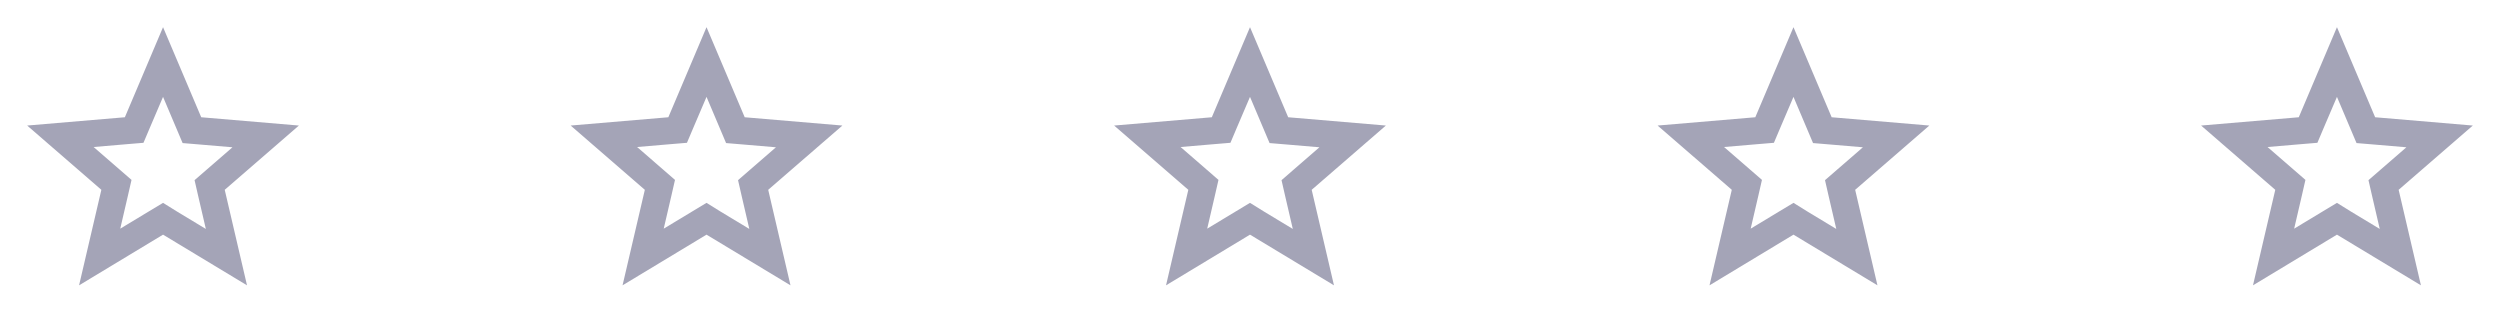 <svg width="184" height="24" viewBox="0 0 184 24" fill="none" xmlns="http://www.w3.org/2000/svg">
<g clip-path="url(#clip0_63_87)">
<path d="M12 7.13L12.97 9.42L13.44 10.53L14.64 10.63L17.11 10.84L15.23 12.47L14.32 13.26L14.59 14.44L15.15 16.85L13.03 15.57L12 14.93L10.97 15.55L8.85 16.83L9.41 14.42L9.68 13.24L8.77 12.45L6.89 10.82L9.36 10.61L10.56 10.51L11.03 9.4L12 7.13ZM12 2L9.19 8.63L2 9.24L7.46 13.97L5.82 21L12 17.27L18.18 21L16.54 13.97L22 9.24L14.81 8.63L12 2Z" fill="#A4A4B7"/>
</g>
<g clip-path="url(#clip1_63_87)">
<path d="M52 7.13L52.97 9.42L53.44 10.53L54.64 10.63L57.11 10.84L55.23 12.47L54.32 13.26L54.59 14.44L55.15 16.85L53.03 15.57L52 14.93L50.97 15.55L48.85 16.83L49.41 14.42L49.68 13.24L48.77 12.45L46.89 10.82L49.36 10.61L50.56 10.51L51.03 9.4L52 7.13ZM52 2L49.19 8.63L42 9.24L47.46 13.97L45.82 21L52 17.27L58.18 21L56.54 13.97L62 9.24L54.81 8.63L52 2Z" fill="#A4A4B7"/>
</g>
<g clip-path="url(#clip2_63_87)">
<path d="M92 7.13L92.97 9.42L93.44 10.53L94.64 10.63L97.11 10.84L95.23 12.47L94.32 13.26L94.59 14.44L95.15 16.85L93.03 15.57L92 14.93L90.97 15.55L88.85 16.83L89.41 14.42L89.68 13.24L88.77 12.45L86.89 10.82L89.36 10.61L90.56 10.51L91.03 9.4L92 7.13ZM92 2L89.19 8.63L82 9.24L87.46 13.97L85.82 21L92 17.27L98.18 21L96.54 13.97L102 9.24L94.81 8.63L92 2Z" fill="#A4A4B7"/>
</g>
<g clip-path="url(#clip3_63_87)">
<path d="M132 7.13L132.97 9.42L133.44 10.53L134.64 10.63L137.11 10.84L135.23 12.47L134.32 13.26L134.59 14.44L135.15 16.85L133.03 15.57L132 14.93L130.97 15.55L128.85 16.83L129.41 14.42L129.68 13.24L128.77 12.45L126.89 10.82L129.36 10.61L130.56 10.51L131.03 9.4L132 7.13ZM132 2L129.19 8.63L122 9.24L127.46 13.97L125.82 21L132 17.27L138.18 21L136.54 13.97L142 9.24L134.81 8.63L132 2Z" fill="#A4A4B7"/>
</g>
<g clip-path="url(#clip4_63_87)">
<path d="M172 7.13L172.97 9.42L173.44 10.53L174.64 10.63L177.11 10.84L175.23 12.47L174.32 13.26L174.59 14.44L175.15 16.85L173.03 15.57L172 14.93L170.97 15.55L168.85 16.83L169.41 14.42L169.68 13.24L168.77 12.45L166.89 10.82L169.36 10.61L170.56 10.51L171.03 9.4L172 7.13ZM172 2L169.19 8.63L162 9.24L167.46 13.97L165.82 21L172 17.27L178.18 21L176.54 13.97L182 9.24L174.81 8.63L172 2Z" fill="#A4A4B7"/>
</g>
<defs>
<clipPath id="clip0_63_87">
<rect width="24" height="24" fill="white"/>
</clipPath>
<clipPath id="clip1_63_87">
<rect width="24" height="24" fill="white" transform="translate(40)"/>
</clipPath>
<clipPath id="clip2_63_87">
<rect width="24" height="24" fill="white" transform="translate(80)"/>
</clipPath>
<clipPath id="clip3_63_87">
<rect width="24" height="24" fill="white" transform="translate(120)"/>
</clipPath>
<clipPath id="clip4_63_87">
<rect width="24" height="24" fill="white" transform="translate(160)"/>
</clipPath>
</defs>
</svg>
